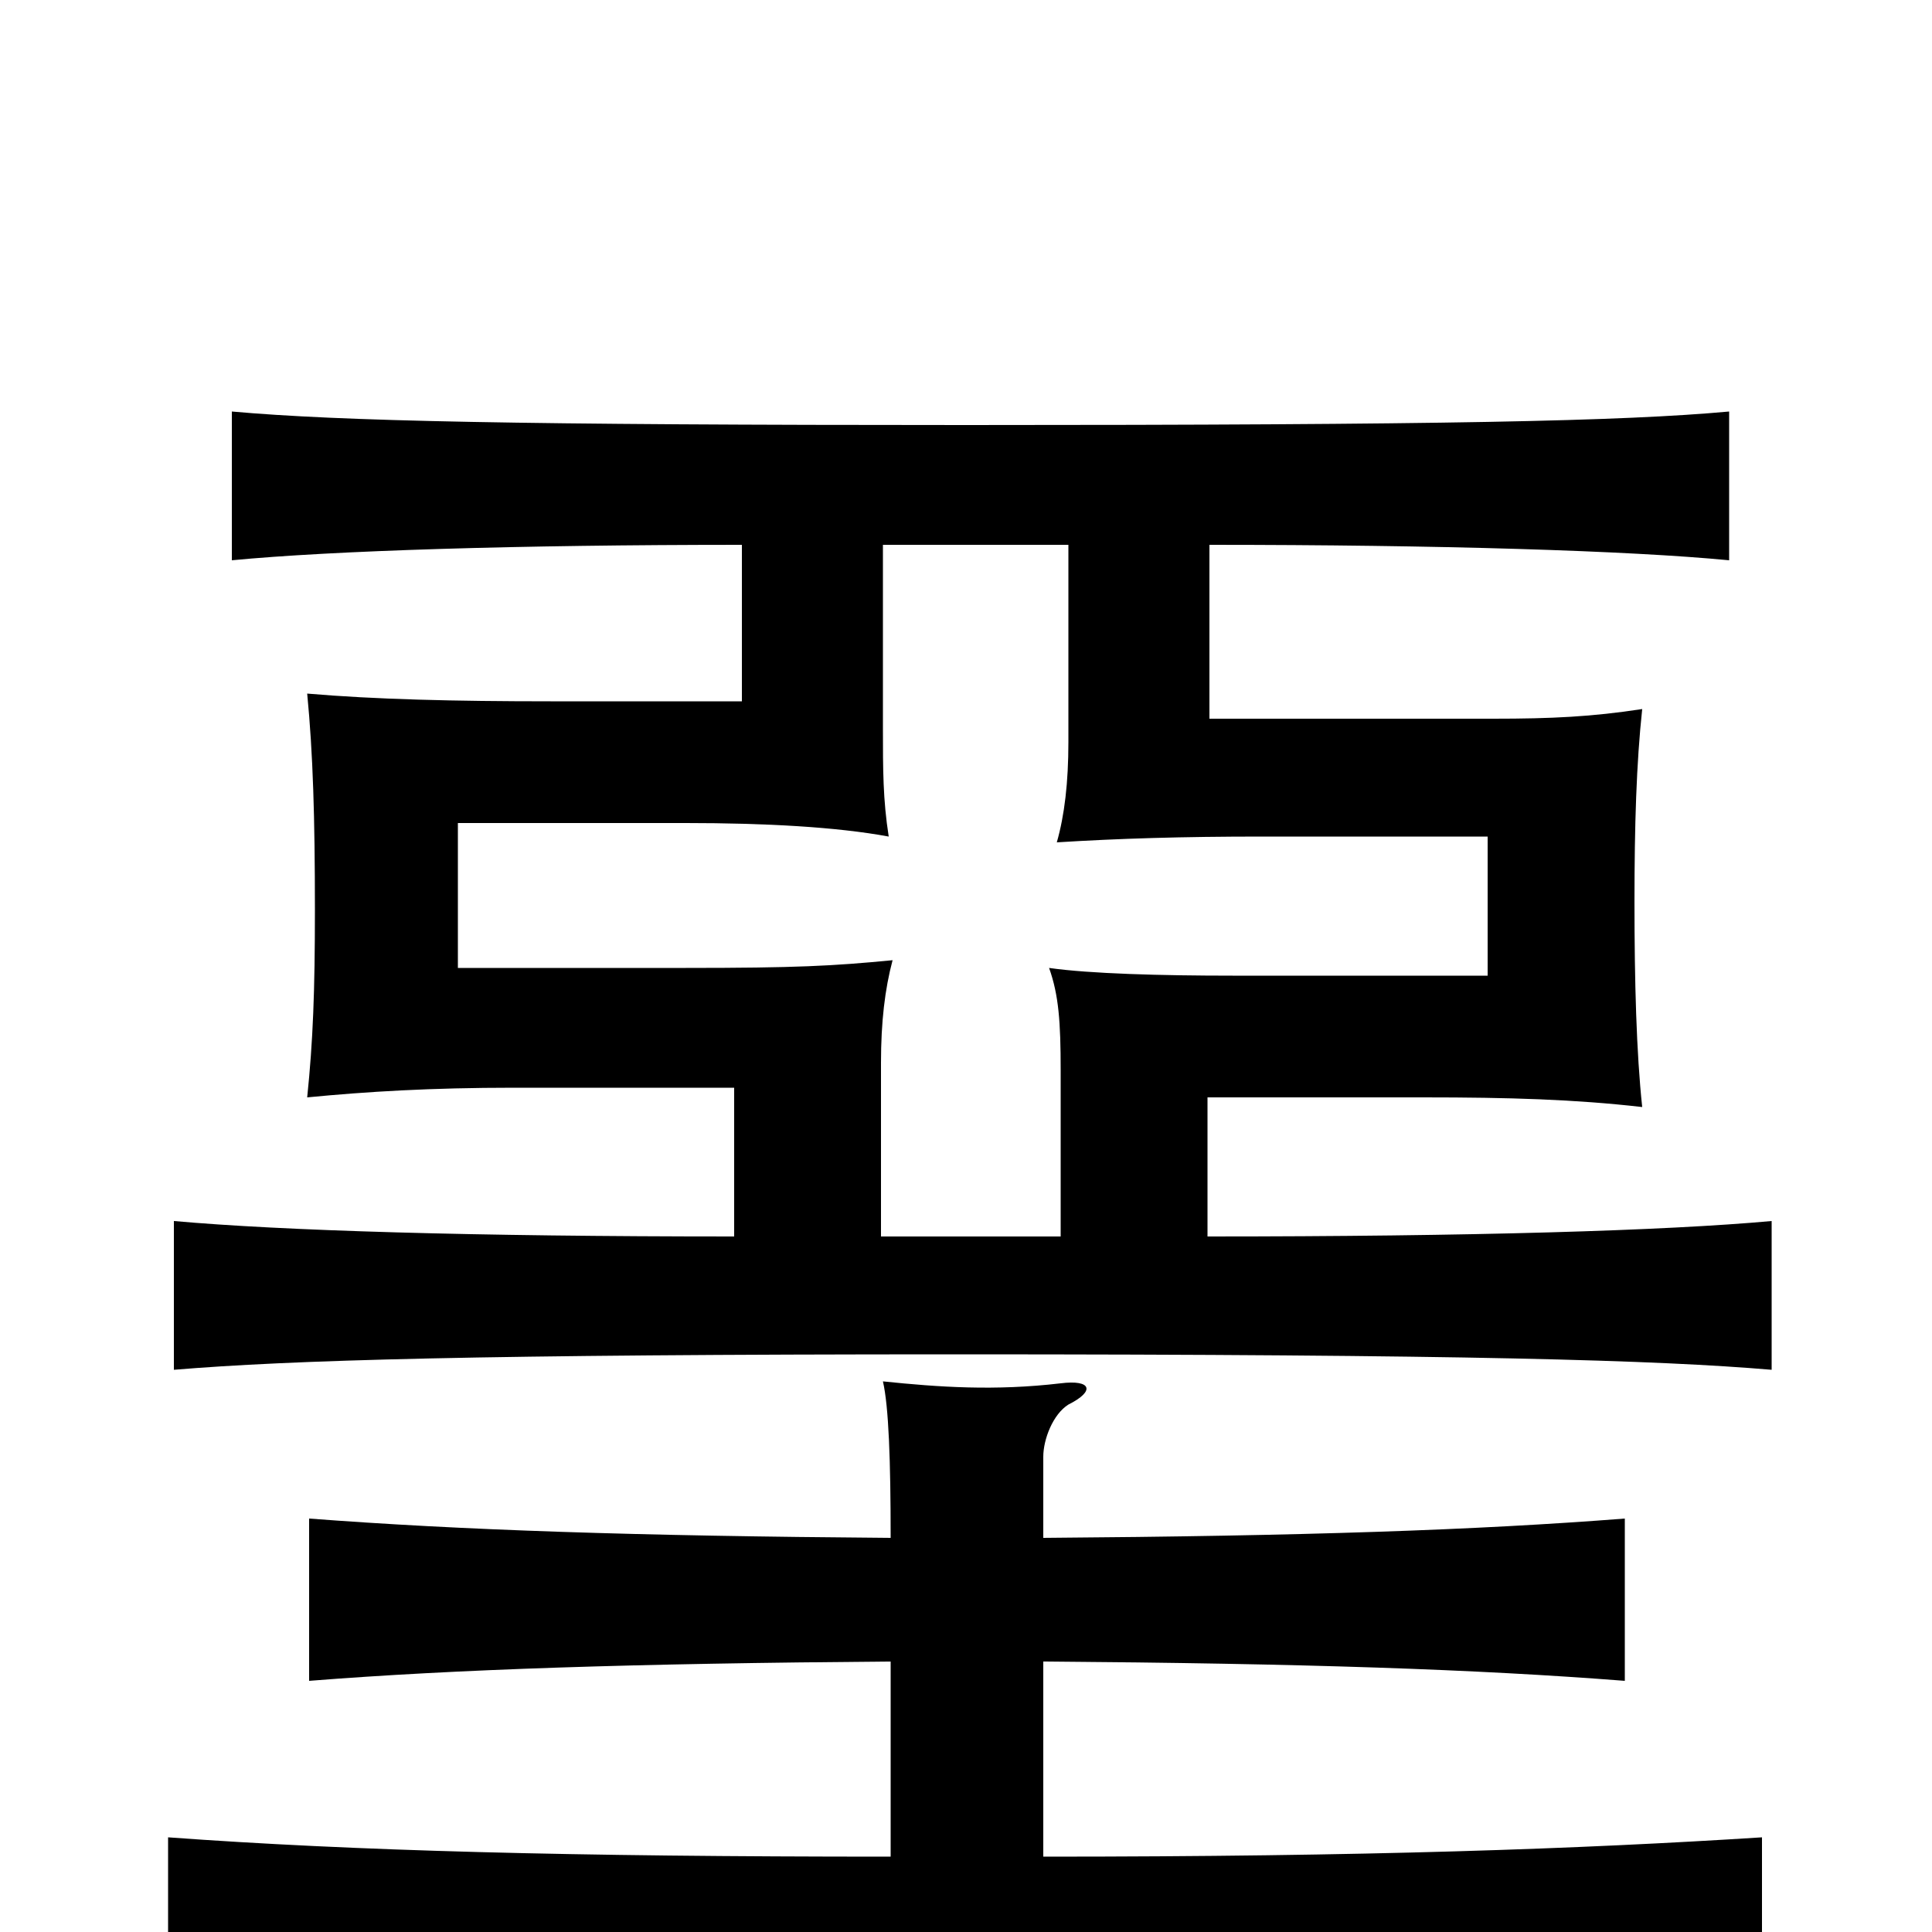 <svg xmlns="http://www.w3.org/2000/svg" viewBox="0 -1000 1000 1000">
	<path fill="#000000" d="M457 -718H553V-616C553 -595 551 -578 547 -564C579 -566 612 -567 653 -567H770V-495H638C601 -495 564 -496 543 -499C548 -485 549 -471 549 -446V-360H456V-450C456 -471 458 -488 462 -503C431 -500 412 -499 355 -499H237V-574H355C396 -574 433 -572 460 -567C457 -586 457 -602 457 -623ZM380 -360C244 -360 146 -363 90 -368V-291C150 -296 248 -299 495 -299C760 -299 858 -296 917 -291V-368C862 -363 762 -360 625 -360V-432H737C781 -432 815 -431 850 -427C847 -455 846 -492 846 -533C846 -573 847 -605 850 -633C824 -629 803 -628 773 -628H626V-718C745 -718 843 -715 895 -710V-787C840 -782 748 -780 500 -780C268 -780 176 -782 120 -787V-710C172 -715 268 -718 384 -718V-637H285C235 -637 194 -638 159 -641C162 -610 163 -577 163 -529C163 -487 162 -461 159 -432C190 -435 223 -437 266 -437H380ZM540 -39V-140C675 -139 764 -136 841 -130V-214C764 -208 675 -205 540 -204V-246C540 -255 545 -268 553 -273C567 -280 565 -286 549 -284C515 -280 486 -282 457 -285C460 -272 461 -244 461 -204C328 -205 239 -208 160 -214V-130C236 -136 328 -139 461 -140V-39C295 -39 183 -42 87 -49V38C187 31 312 28 499 28C689 28 811 31 912 38V-49C818 -43 707 -39 540 -39Z"/>
</svg>